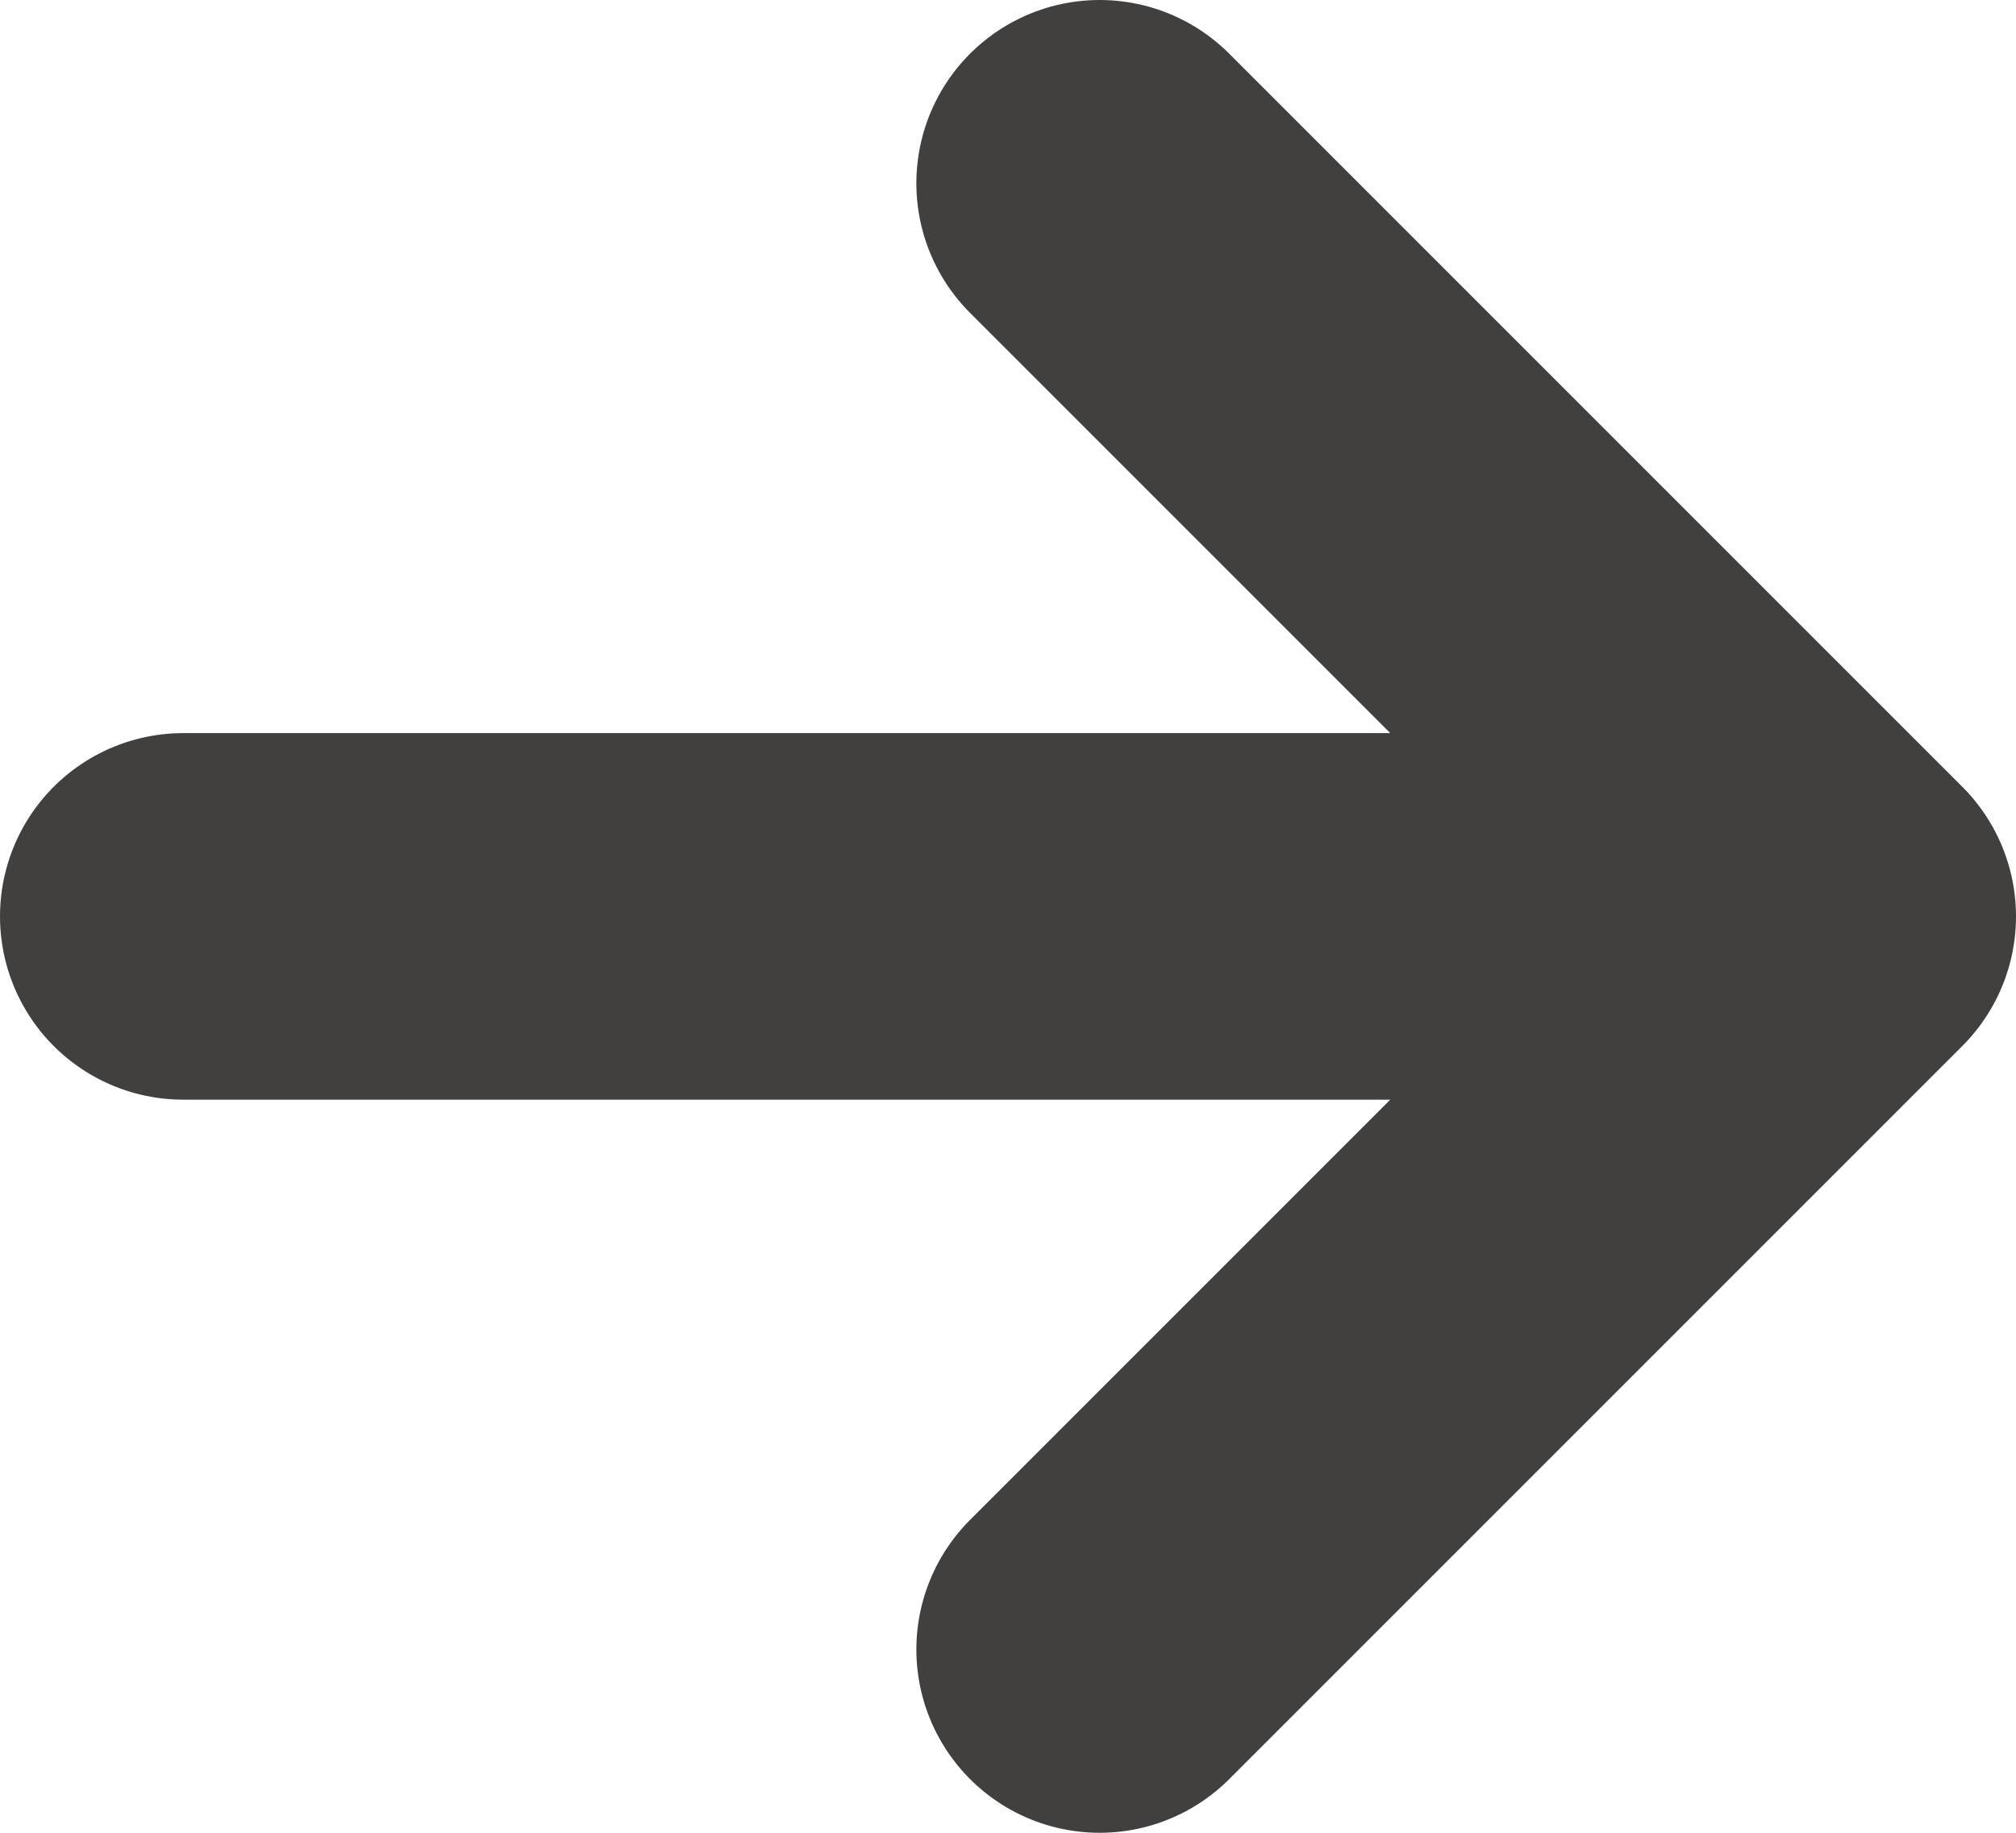 <svg width="11" height="10" viewBox="0 0 11 10" fill="none" xmlns="http://www.w3.org/2000/svg">
<path d="M6 9L10 5M10 5L6 1M10 5L1 5" stroke="#423F3F" stroke-width="2" stroke-linecap="round" stroke-linejoin="round"/>
</svg>
